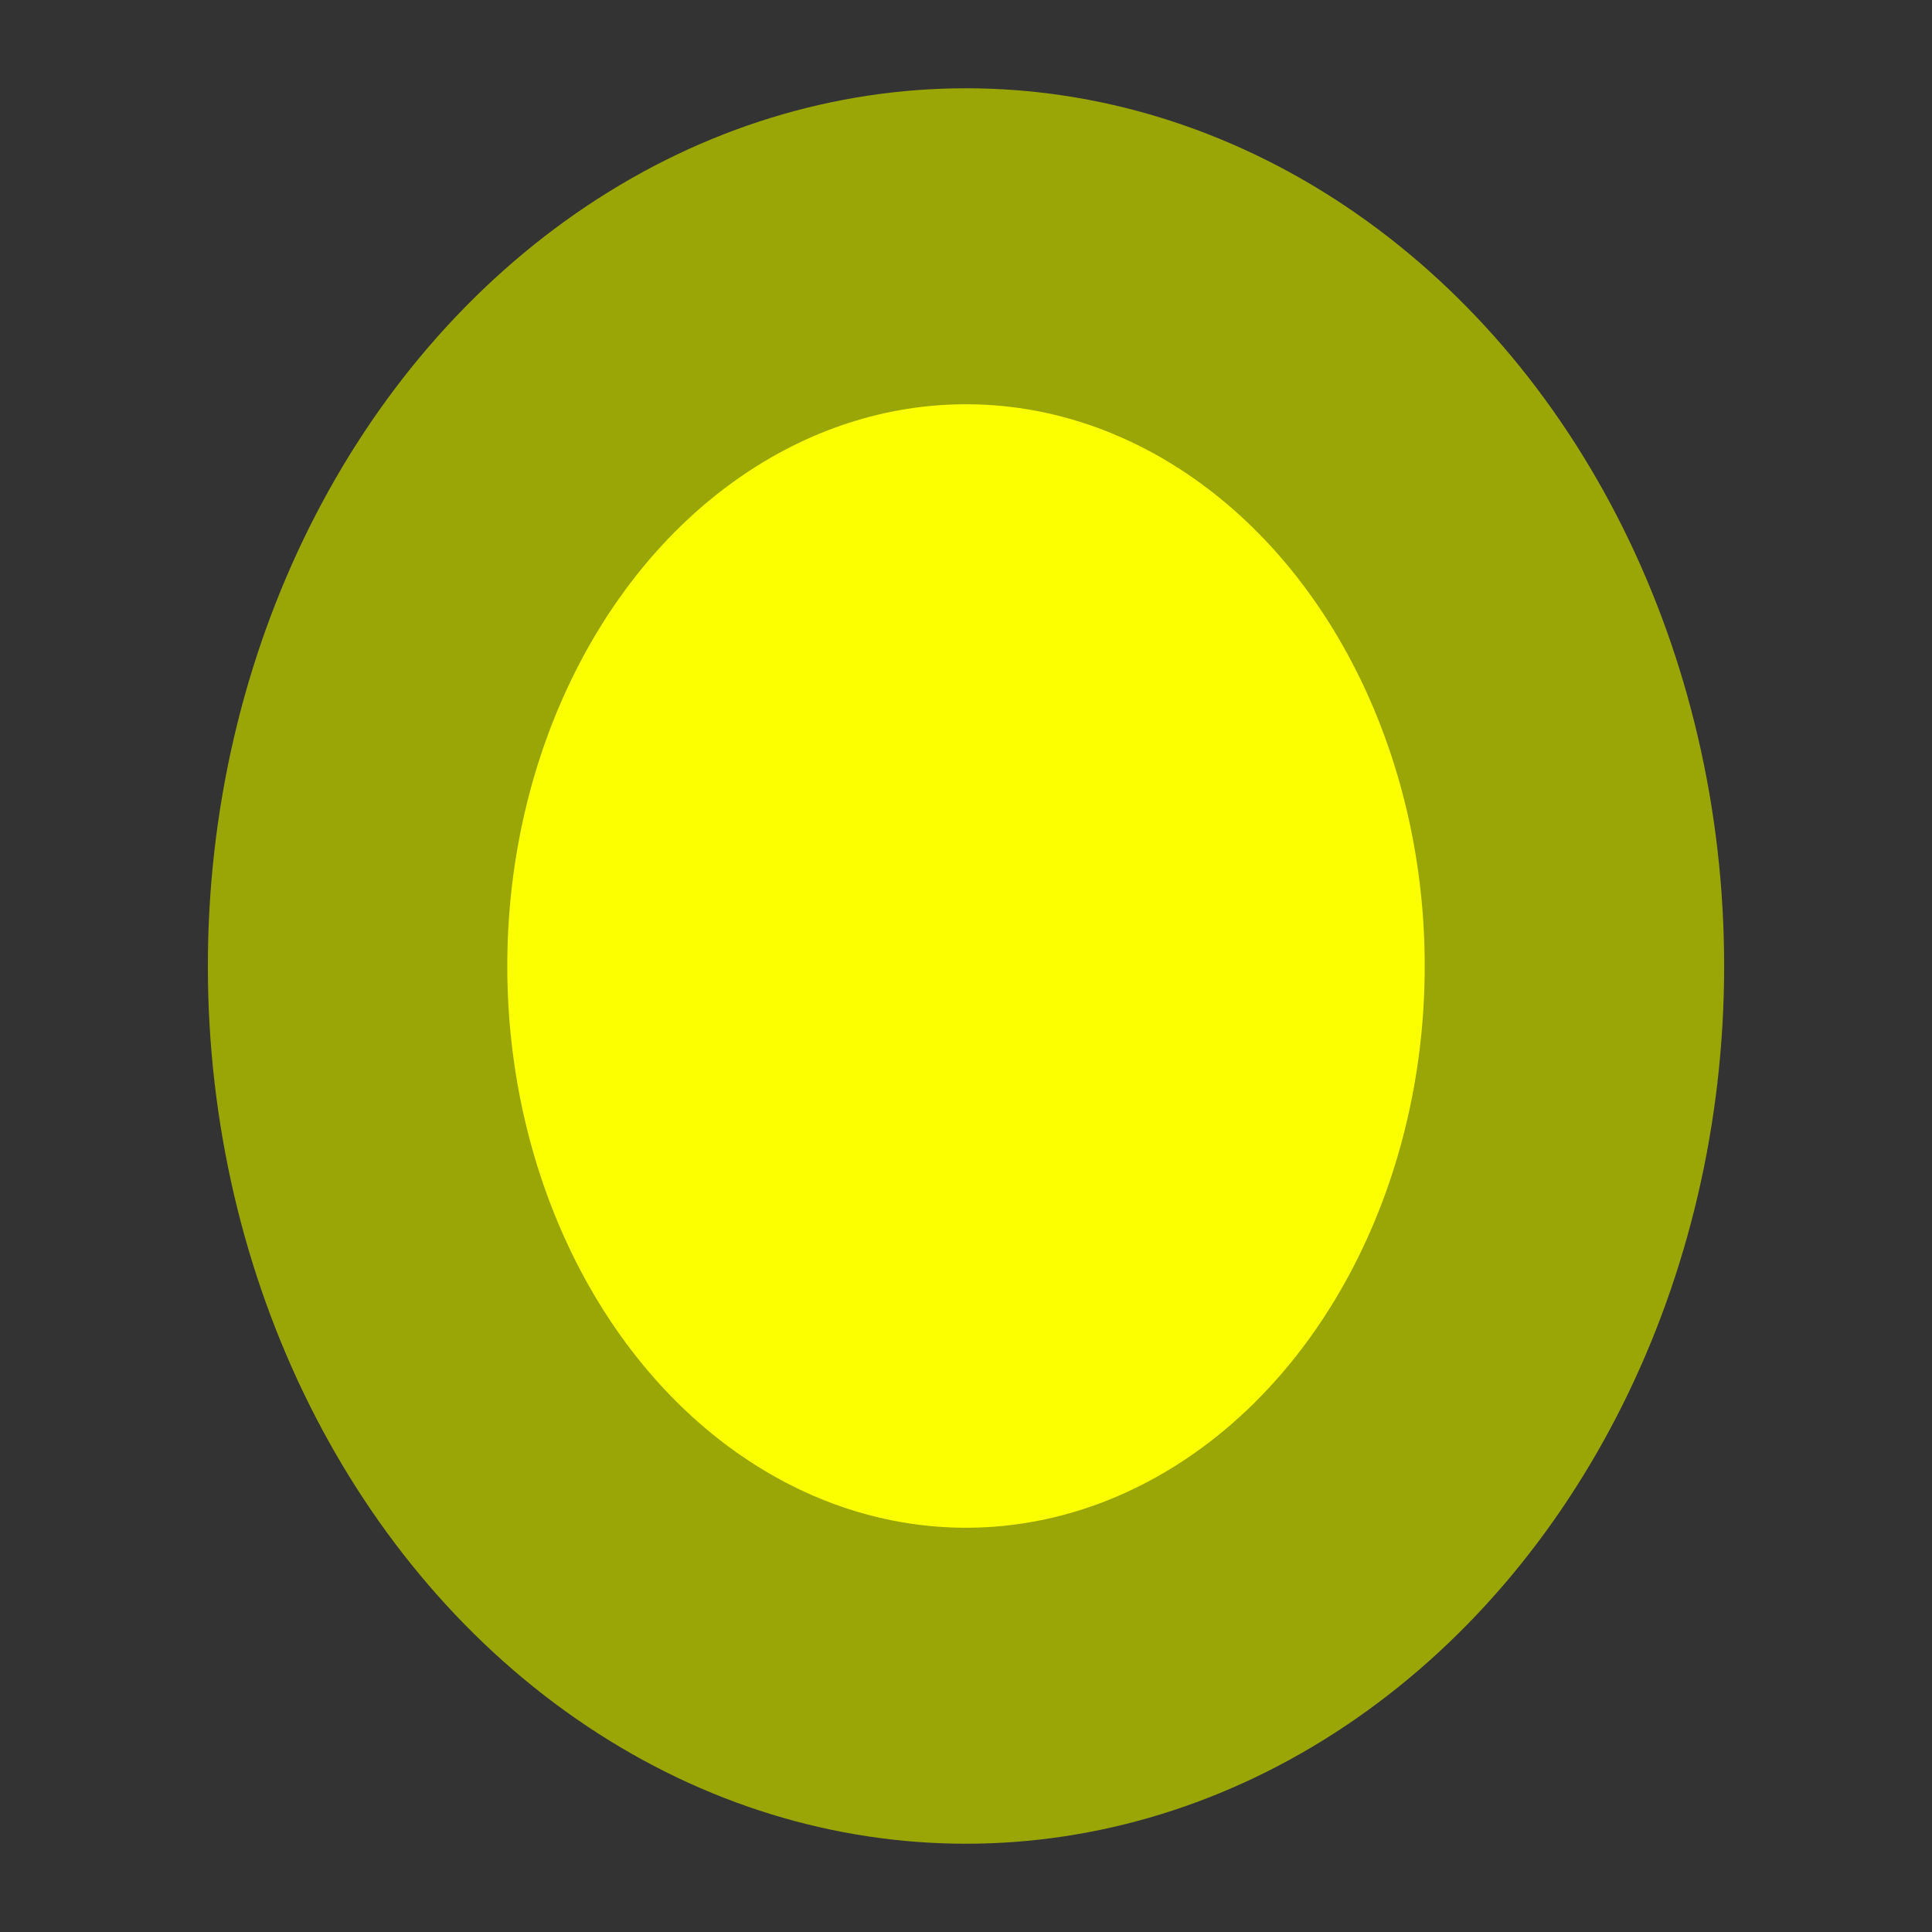 <svg xmlns="http://www.w3.org/2000/svg" xmlns:xlink="http://www.w3.org/1999/xlink" id="eIN2PSo7ZwX1" viewBox="0 0 300 300" shape-rendering="geometricPrecision" text-rendering="geometricPrecision" project-id="1eefb2d4ec1f490e90bc7e8069b1a841" export-id="291a9c7e82764766ad095b07853d63a3" cached="false" width="300" height="300"><rect x="0" y="0" width="300" height="300" fill="#333333" stroke="none"/><ellipse rx="72.535" ry="136.293" transform="matrix(1.623 0 0 1 150 150)" fill="#9aa606" stroke-width="0"/><ellipse rx="72.535" ry="136.293" transform="matrix(.982 0 0 0.64 150 150)" fill="#fcff00" stroke-width="0"/></svg>